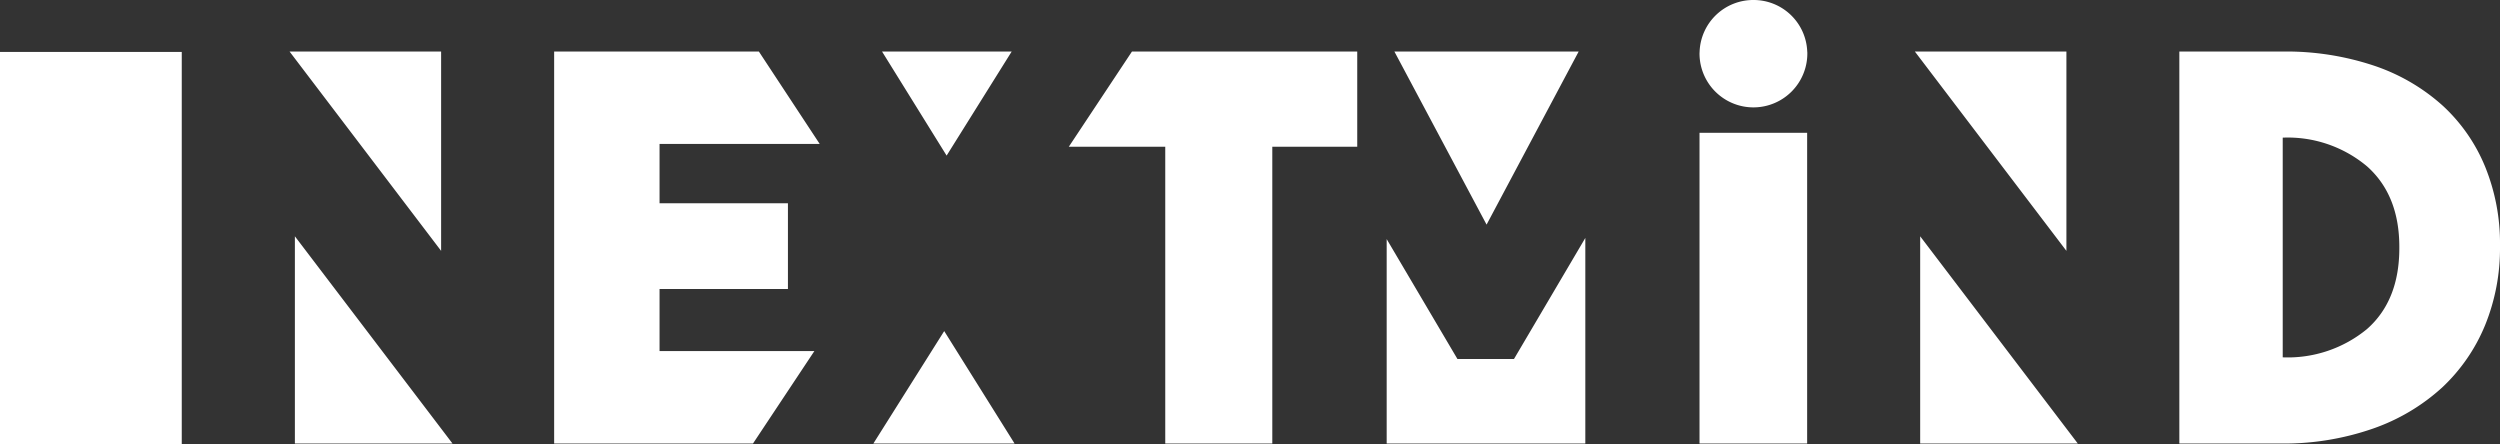 <svg xmlns="http://www.w3.org/2000/svg" width="259" height="46" viewBox="0 0 259 46">
  <rect x="0" y="0" width="259" height="46" fill="#333333" stroke="none"/>
  <defs>
    <style>
      .cls-1 {
        fill: #fff;
        fill-rule: evenodd;
      }
    </style>
  </defs>
  <g id="ICO_NX_WHITE">
    <path id="logo" class="cls-1" d="M3863.07,5265.95h11.15v-32.19h-11.15v32.19Zm-145.52,0h16.33l-16.33-21.47v21.47Zm15.15-40.61H3717l15.7,20.65v-20.65Zm117.85,0h-19.09l9.55,17.93Zm-12.56,31.85-7.33-12.42v21.18h20.58v-21.3l-7.39,12.54h-5.86Zm30.67-37.19a5.56,5.56,0,0,0-5.58,5.33c0,0.07-.01.14-0.01,0.21a5.585,5.585,0,0,0,11.17,0,1.477,1.477,0,0,0-.01-0.21,5.558,5.558,0,0,0-5.57-5.33m32.42,5.34h-15.7l15.7,20.65v-20.65Zm-15.15,40.61h16.33l-16.33-21.47v21.47ZM3687,5266h18.83v-40.62H3687V5266Zm110.73-30.8h9.99v30.75h11.09V5235.2h8.8v-9.86h-23.34Zm-25.81-.29-6.3-9.57h-21.21v40.61h20.6l6.36-9.58h-16.04v-6.43h13.3v-8.88h-13.3v-6.15h16.59Zm5.56,31.04h14.63l-7.29-11.65Zm14.33-40.61h-13.43l6.69,10.78Zm143.76,20.37c0,3.62-1.12,6.42-3.35,8.38a12.911,12.911,0,0,1-8.73,2.93v0.01h0v-22.77h0a12.782,12.782,0,0,1,8.73,2.97c2.23,1.98,3.35,4.77,3.35,8.35v0.13Zm8.91-8.39a17.736,17.736,0,0,0-4.4-6.36,20.251,20.251,0,0,0-7.08-4.14,28.723,28.723,0,0,0-9.58-1.48h-10.64v40.61h10.41a28.118,28.118,0,0,0,9.63-1.54,20.748,20.748,0,0,0,7.18-4.26,18.436,18.436,0,0,0,4.46-6.47,21.124,21.124,0,0,0,1.54-8.15v-0.12a21.041,21.041,0,0,0-1.52-8.09" transform="translate(-3687 -5220)"/>
  </g>
</svg>